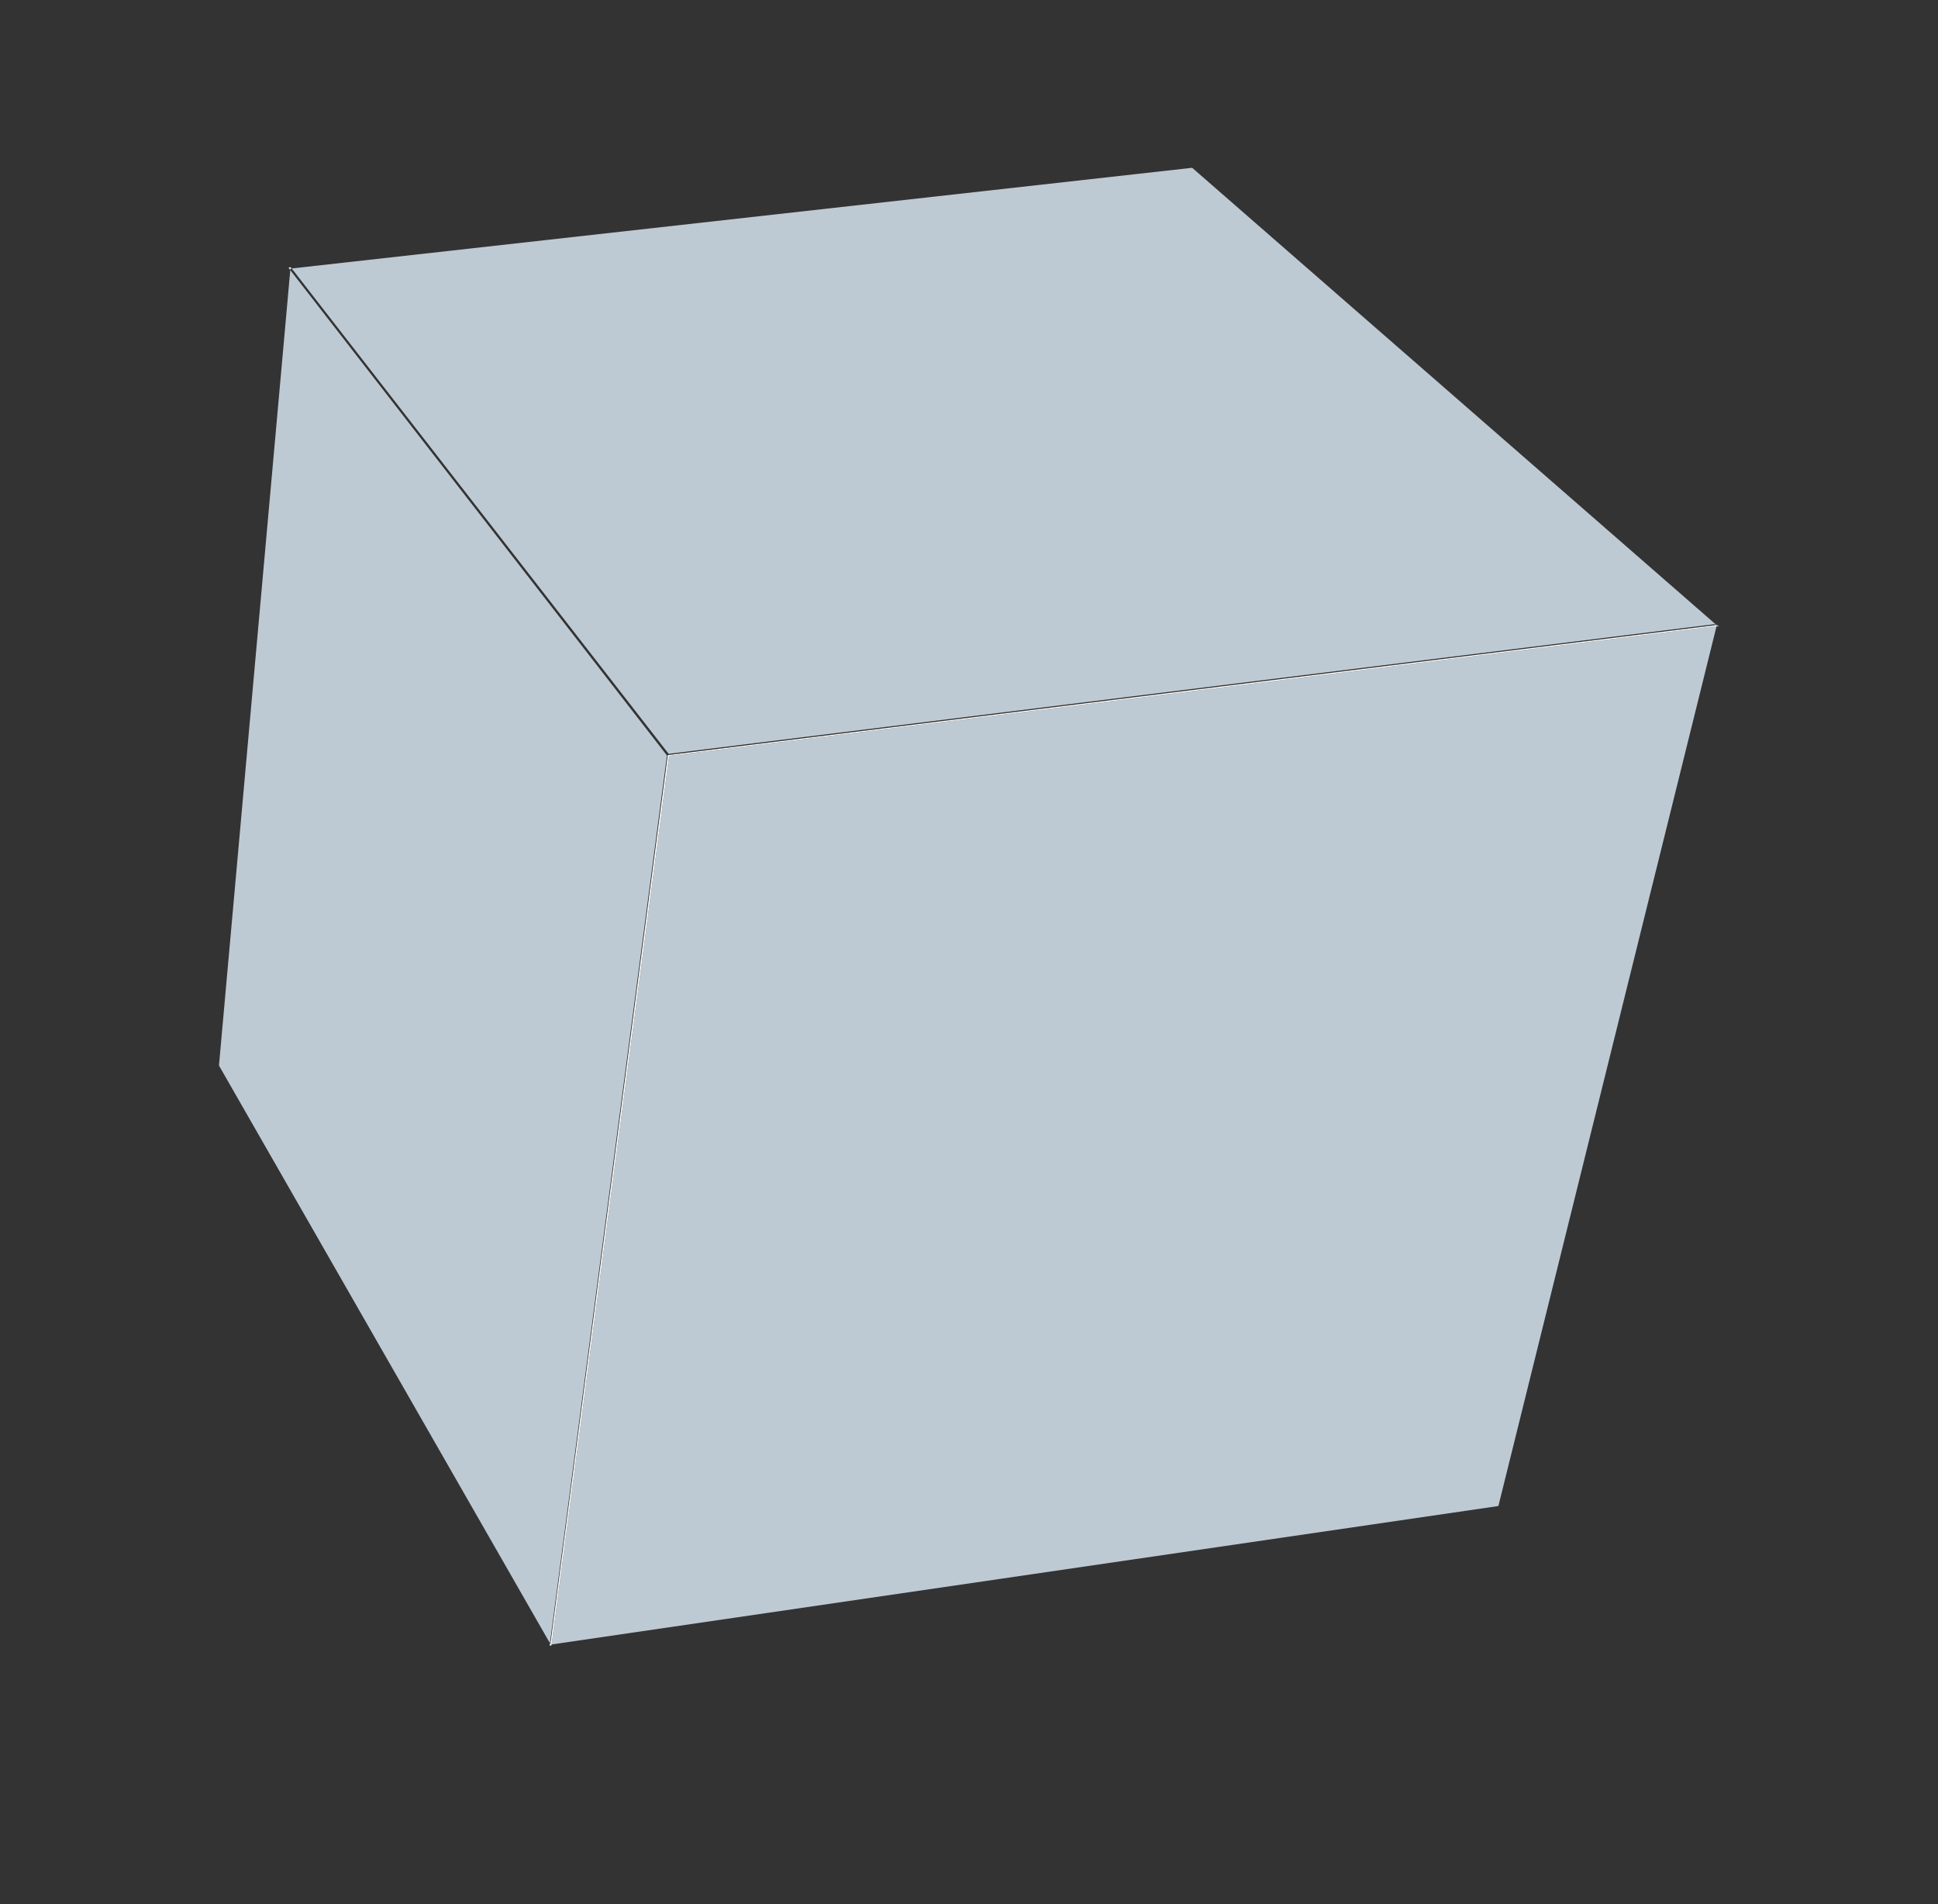 <?xml version="1.0" encoding="utf-8"?>
<!-- Generator: Adobe Illustrator 18.1.0, SVG Export Plug-In . SVG Version: 6.00 Build 0)  -->
<svg version="1.1" xmlns="http://www.w3.org/2000/svg" xmlns:xlink="http://www.w3.org/1999/xlink" x="0px" y="0px" width="462px"
	 height="453.9px" viewBox="81 -76.9 462 453.9" enable-background="new 81 -76.9 462 453.9" xml:space="preserve">
<rect x="81" y="-76.9" width="462" height="453.9" fill="#333333" stroke="none"/>
<g id="layer-planes" class="layer" style="opacity: 1;">
	<polygon fill="#BECAD3" points="240.4,102.8 489.7,71.9 490.2,72.1 365.2,-36.9 150.5,-12.9 150.7,-12.7 	"/>
	<polygon fill="#BECAD3" points="490.2,72.4 489.7,72.4 489.9,72.4 373.9,86.8 240.5,103.3 212.5,315.1 438.2,282.1 	"/>
	<polygon fill="#BECAD3" points="150.2,-12.5 133.2,177.1 212.1,314.8 240,103.2 	"/>
	<polygon fill="#FFFFFF" points="150.5,-12.9 150.3,-13.2 149.8,-13.1 150.2,-12.5 150.2,-12.9 	"/>
	<polygon fill="#FFFFFF" points="212.1,314.8 212,315.3 212.4,315.4 212.5,315.1 212.2,315.1 	"/>
	<polygon fill="#FFFFFF" points="490.2,72.4 490.8,72.3 490.2,72.1 490.2,72.1 	"/>
	<polygon fill="#FFFFFF" points="373.9,86.8 489.9,72.4 489.7,72.4 490.2,72.4 490.2,72.1 240.2,103.1 212.2,315.1 212.5,315.1
		240.5,103.3 	"/>
</g>
<g id="layer-wireframe" class="layer" style="opacity: 0;">
	<g id="Layer_2">
		<polygon fill="none" stroke="#231E20" stroke-width="0.5" stroke-miterlimit="10" points="150.2,-12.9 240.2,103.1 212.2,315.1
			133.2,177.1 		"/>
		<polyline fill="none" stroke="#231E20" stroke-width="0.5" stroke-miterlimit="10" points="150.2,-12.9 365.2,-36.9 490.2,72.1
			240.2,103.1 		"/>
		<polyline fill="none" stroke="#231E20" stroke-width="0.5" stroke-miterlimit="10" points="490.2,72.1 438.2,282.1 212.2,315.1
			"/>
	</g>
</g>
<g id="layer-dots" class="layer" style="opacity: 0;">
	<g id="Layer_3">
		<g>
			<circle fill="#DCE4EA" stroke="#231E20" stroke-width="0.5" stroke-miterlimit="10" cx="212.2" cy="315.8" r="7.5"/>
			<circle fill="#050505" cx="212.2" cy="315.8" r="3.5"/>
		</g>
		<g>
			<circle fill="#DCE4EA" stroke="#231E20" stroke-width="0.5" stroke-miterlimit="10" cx="438.2" cy="281.6" r="7.5"/>
			<circle fill="#050505" cx="438.2" cy="281.6" r="3.5"/>
		</g>
		<g>
			<circle fill="#DCE4EA" stroke="#231E20" stroke-width="0.5" stroke-miterlimit="10" cx="490.2" cy="73.1" r="7.5"/>
			<circle fill="#050505" cx="490.2" cy="73.1" r="3.5"/>
		</g>
		<g>
			<circle fill="#DCE4EA" stroke="#231E20" stroke-width="0.5" stroke-miterlimit="10" cx="240.8" cy="103.1" r="7.5"/>
			<circle fill="#050505" cx="240.8" cy="103.1" r="3.5"/>
		</g>
		<g>
			<circle fill="#DCE4EA" stroke="#231E20" stroke-width="0.5" stroke-miterlimit="10" cx="365.2" cy="-35.9" r="7.5"/>
			<circle fill="#050505" cx="365.2" cy="-35.9" r="3.5"/>
		</g>
		<g>
			<circle fill="#DCE4EA" stroke="#231E20" stroke-width="0.5" stroke-miterlimit="10" cx="150.8" cy="-12.4" r="7.5"/>
			<circle fill="#050505" cx="150.8" cy="-12.4" r="3.5"/>
		</g>
		<g>
			<circle fill="#DCE4EA" stroke="#231E20" stroke-width="0.5" stroke-miterlimit="10" cx="133.8" cy="177.6" r="7.5"/>
			<circle fill="#050505" cx="133.8" cy="177.6" r="3.5"/>
		</g>
	</g>
</g>
</svg>
